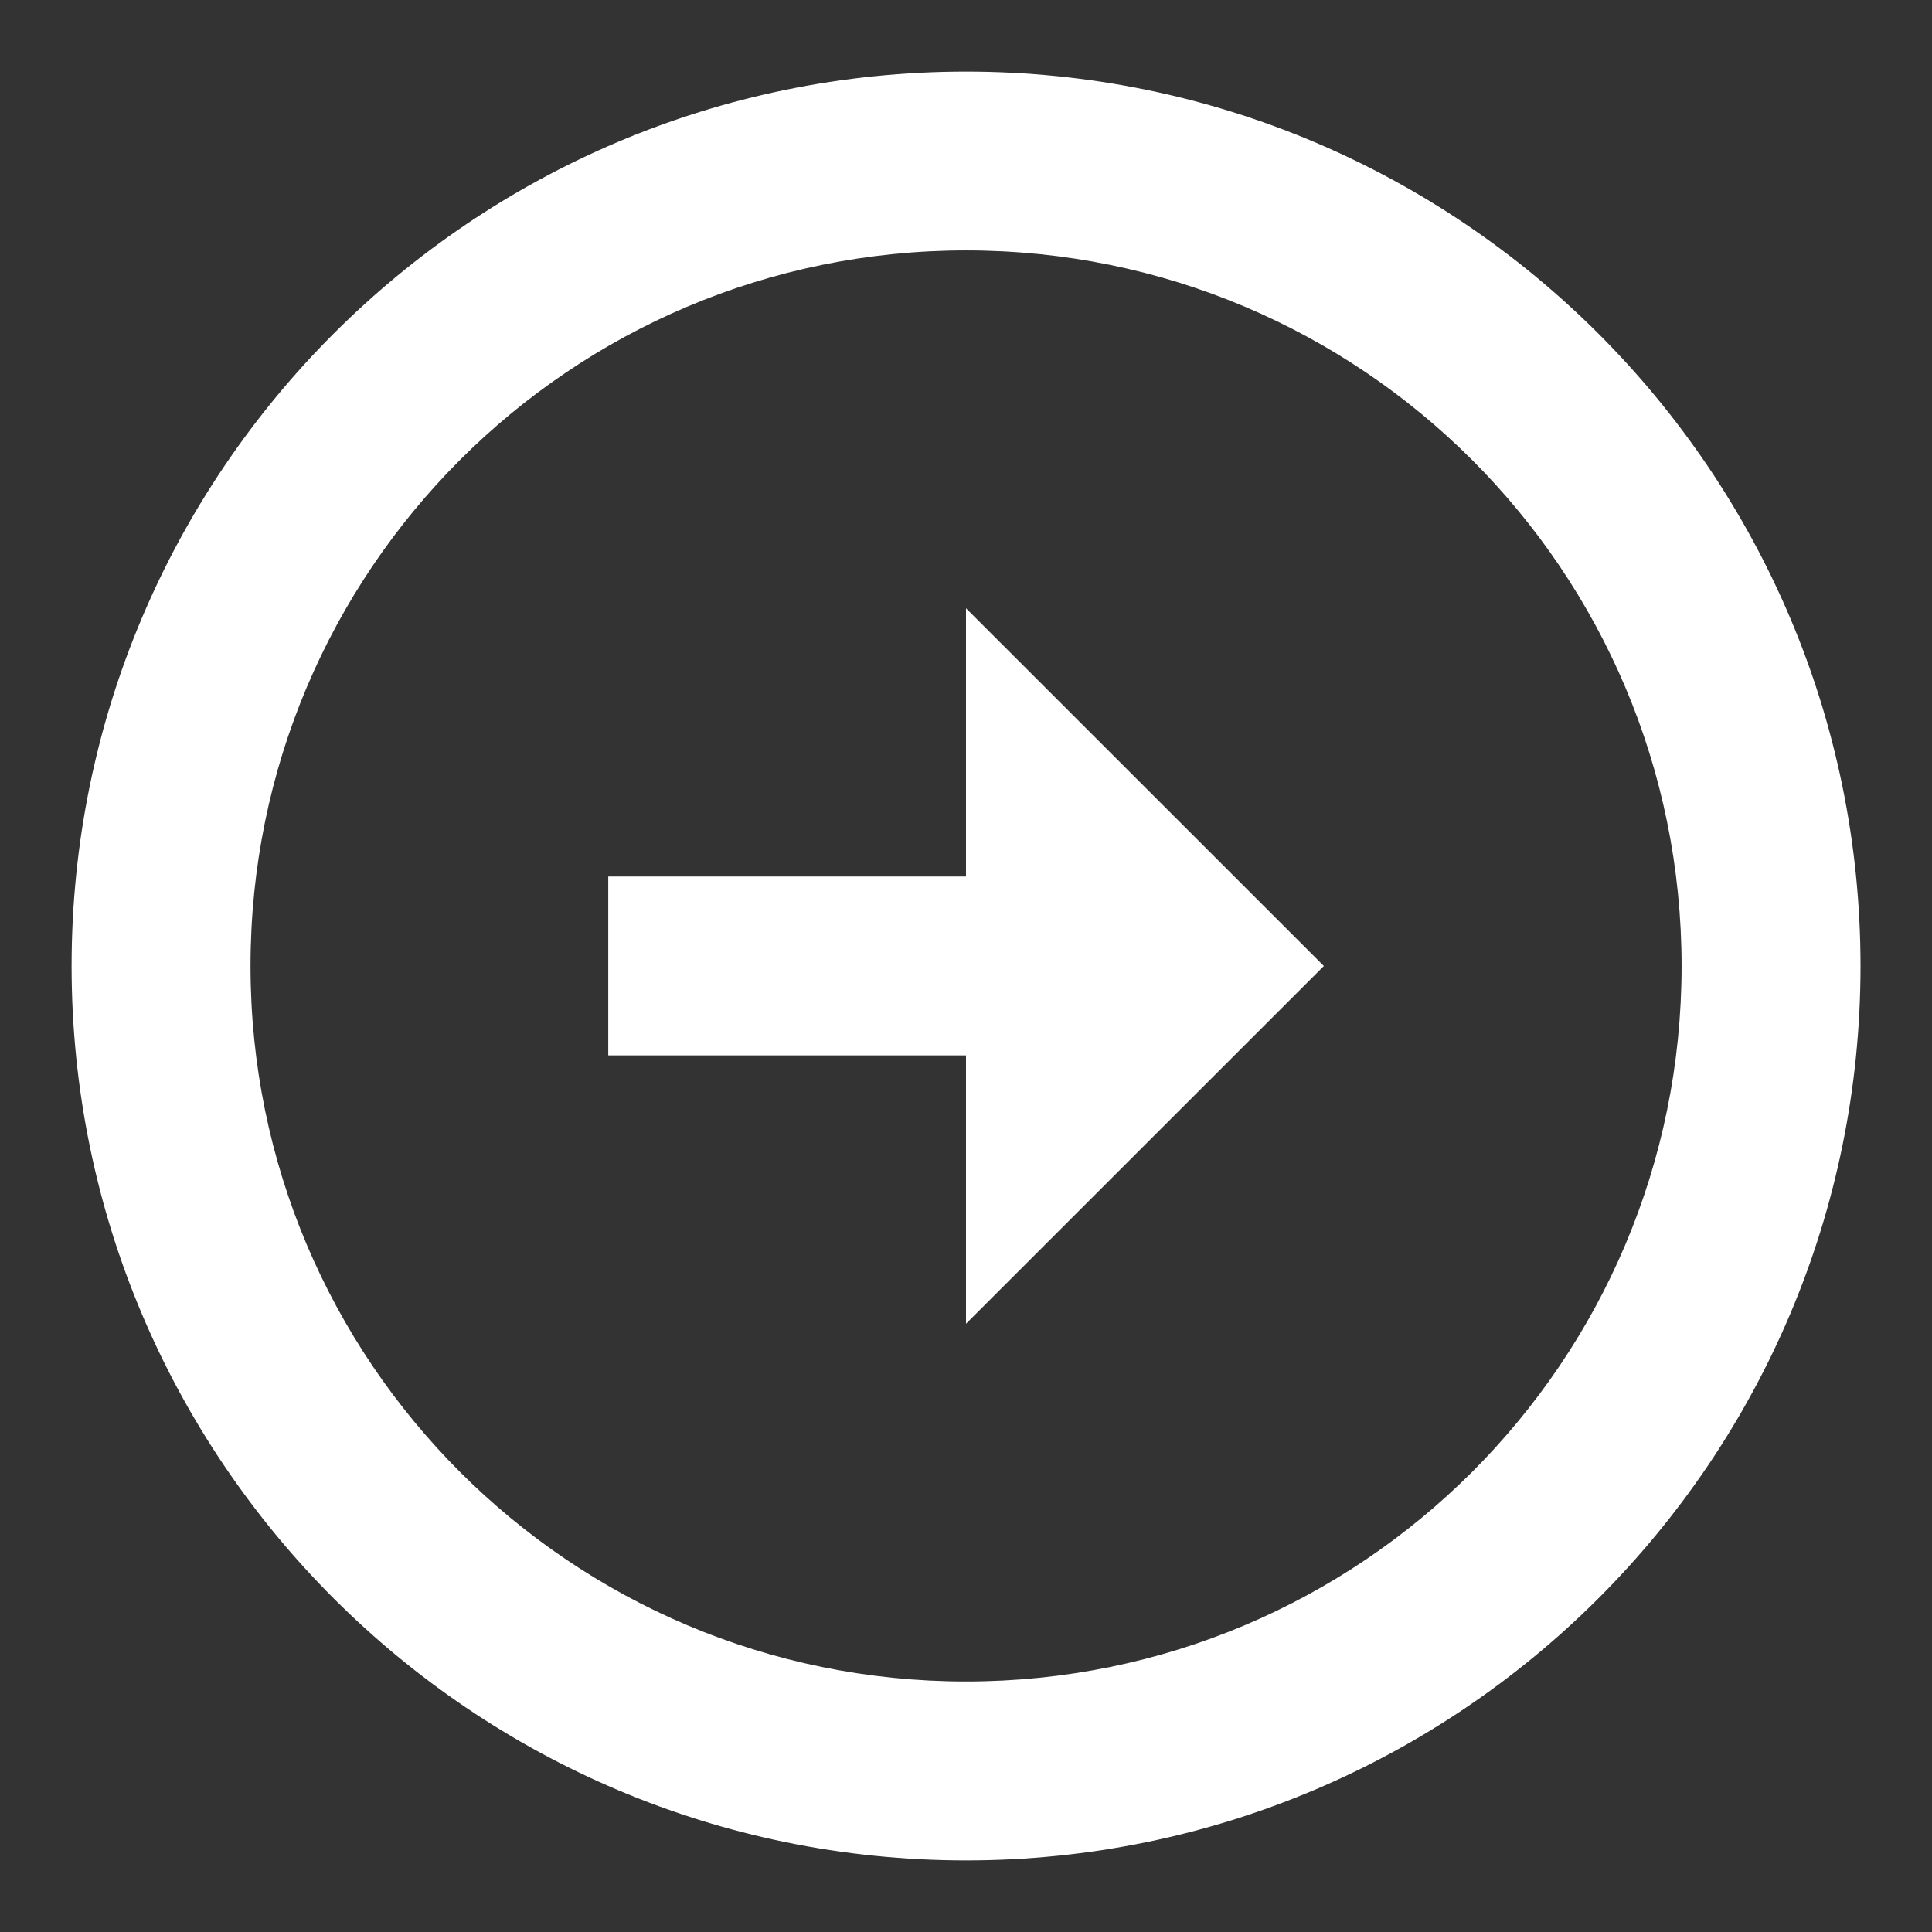 <svg width="16" height="16" viewBox="0 0 18 18" fill="none" xmlns="http://www.w3.org/2000/svg">
<rect x="0" y="0" width="18" height="18" fill="#333333" stroke="none"/>
<path d="M9 8.166V5.667L12.334 9L9 12.333V9.833H5.667V8.166H9ZM9 0.667C13.6 0.667 17.334 4.4 17.334 9C17.334 13.6 13.6 17.333 9 17.333C4.4 17.333 0.667 13.6 0.667 9C0.667 4.4 4.4 0.667 9 0.667ZM9 15.666C12.684 15.666 15.667 12.683 15.667 9C15.667 5.316 12.684 2.333 9 2.333C5.317 2.333 2.334 5.316 2.334 9C2.334 12.683 5.317 15.666 9 15.666Z" fill="white"/>
</svg>
